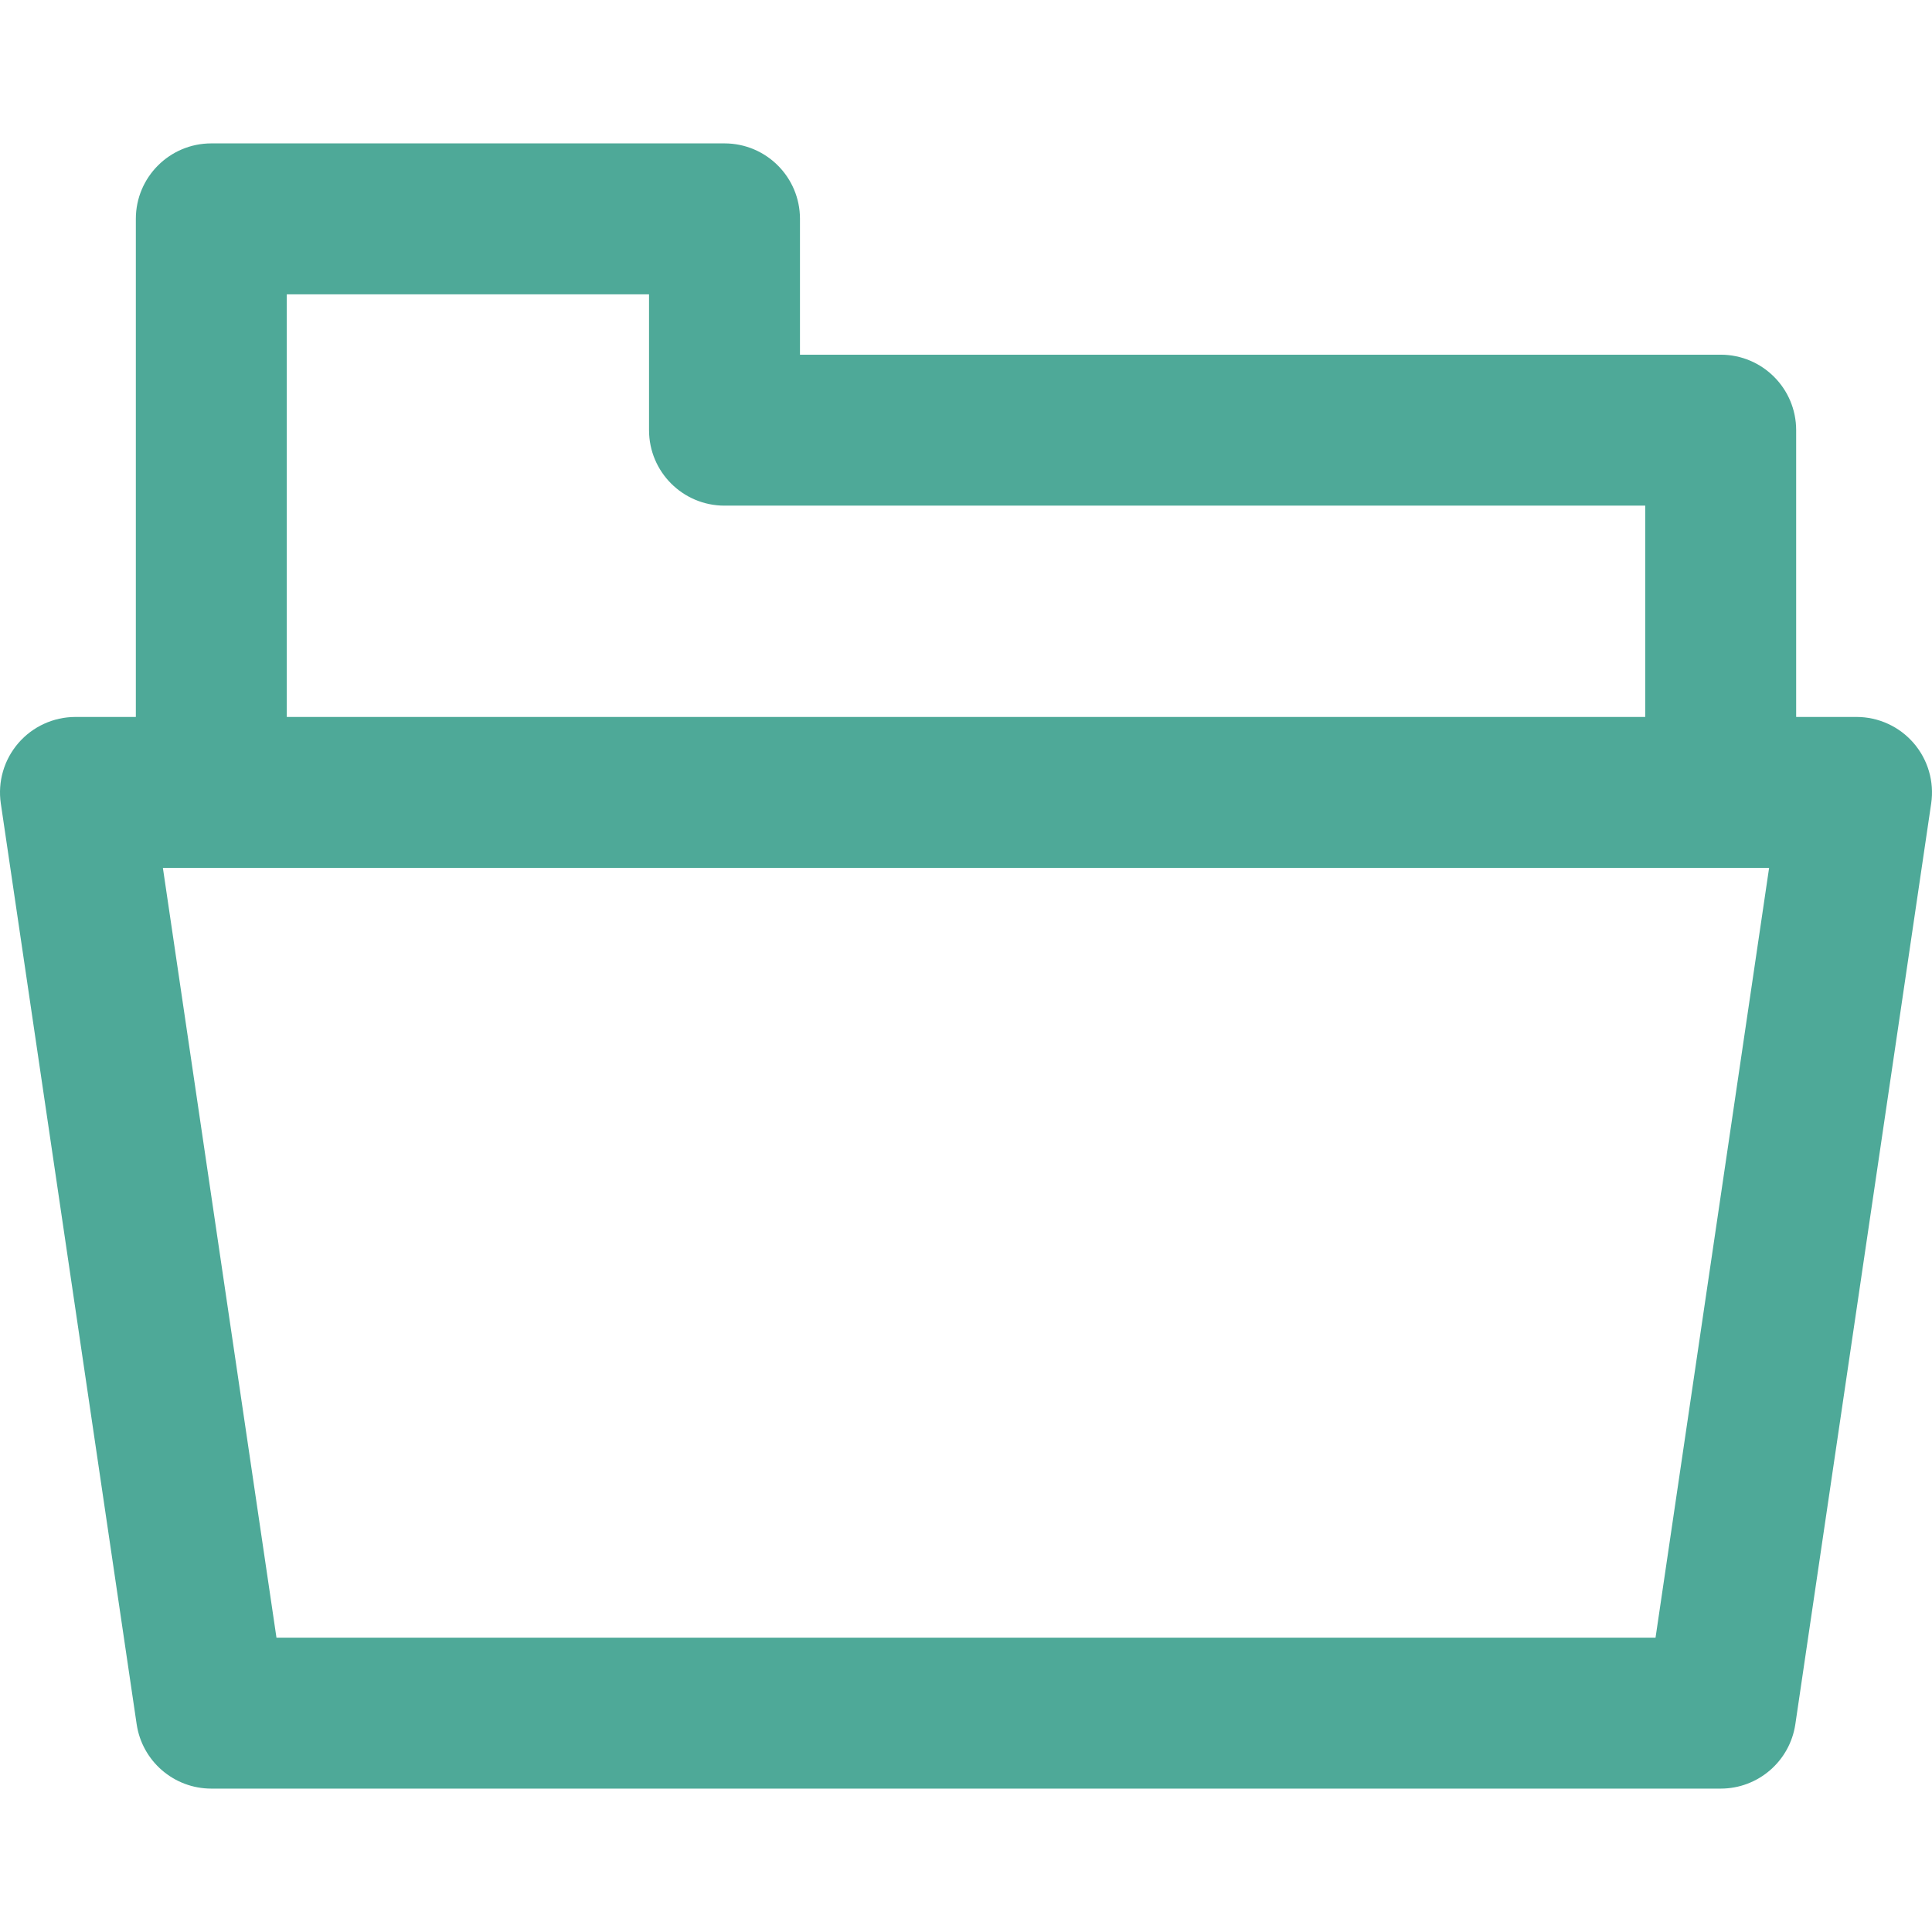 <?xml version="1.0" encoding="iso-8859-1"?>
<!-- Generator: Adobe Illustrator 19.0.0, SVG Export Plug-In . SVG Version: 6.00 Build 0)  -->
<svg version="1.1" id="Capa_1" xmlns="http://www.w3.org/2000/svg" xmlns:xlink="http://www.w3.org/1999/xlink" x="0px" y="0px"
   fill="#4ea998"  viewBox="0 0 512.001 512.001" style="enable-background:new 0 0 512.001 512.001;" xml:space="preserve">
<g>
	<g>
		<path d="M507.139,196.931c-3.799-4.401-9.325-6.931-15.138-6.931h-16v-76c0-11.046-8.954-20-20-20h-244V58
			c0-11.046-8.954-20-20-20h-136c-11.046,0-20,8.954-20,20v132h-16c-5.813,0-11.34,2.53-15.139,6.931
			c-3.8,4.4-5.496,10.237-4.647,15.988l36,244C37.664,466.731,46.083,474,56.001,474h400c9.918,0,18.338-7.269,19.786-17.081l36-244
			C512.634,207.168,510.939,201.331,507.139,196.931z M76.001,78h96v36c0,11.046,8.954,20,20,20h244v56h-360V78z M438.735,434
			H73.267L43.167,230c10.19,0,423.533,0,425.665,0L438.735,434z"/>
	</g>
</g>
    <g>
</g>
    <g>
</g>
    <g>
</g>
    <g>
</g>
    <g>
</g>
    <g>
</g>
    <g>
</g>
    <g>
</g>
    <g>
</g>
    <g>
</g>
    <g>
</g>
    <g>
</g>
    <g>
</g>
    <g>
</g>
    <g>
</g>
</svg>
